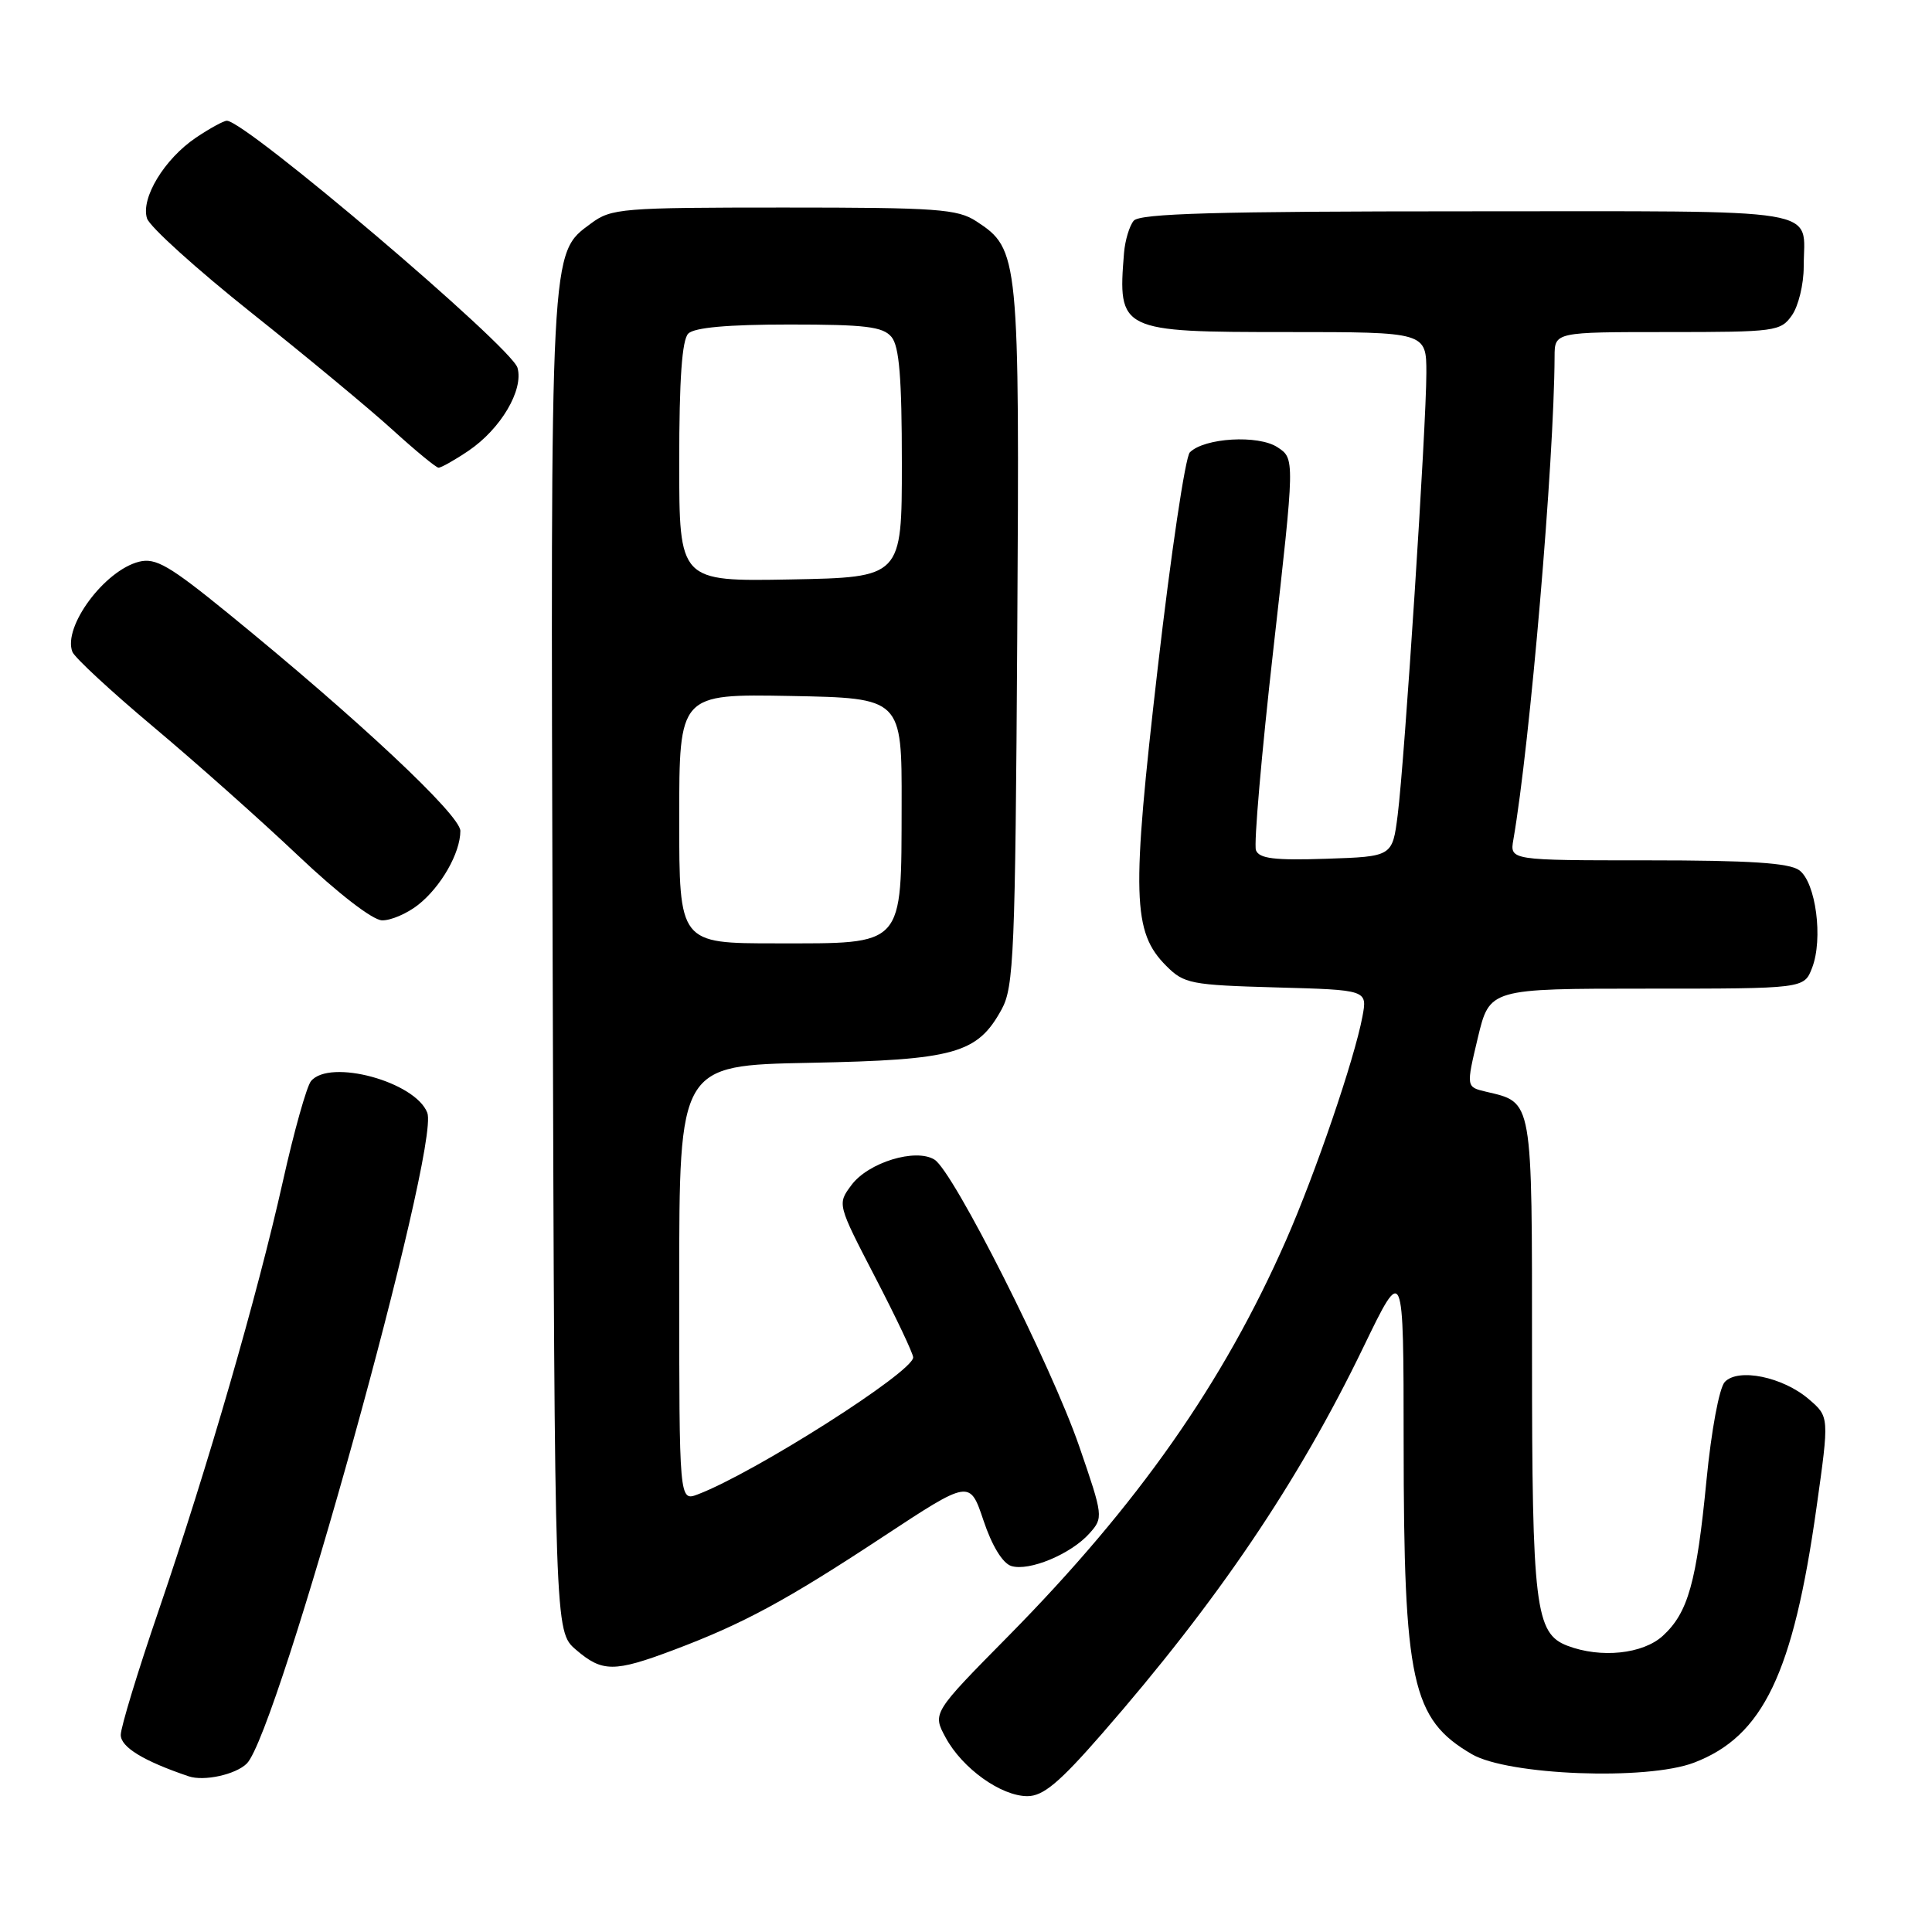 <?xml version="1.0" encoding="UTF-8" standalone="no"?>
<!DOCTYPE svg PUBLIC "-//W3C//DTD SVG 1.1//EN" "http://www.w3.org/Graphics/SVG/1.1/DTD/svg11.dtd" >
<svg xmlns="http://www.w3.org/2000/svg" xmlns:xlink="http://www.w3.org/1999/xlink" version="1.1" viewBox="0 0 256 256">
 <g >
 <path fill="currentColor"
d=" M 146.00 229.75 C 161.35 212.15 172.03 196.37 180.66 178.50 C 185.98 167.50 185.98 167.50 185.99 191.11 C 186.00 222.92 187.06 227.78 195.01 232.43 C 199.81 235.24 218.22 235.95 224.47 233.56 C 233.62 230.07 237.61 221.74 240.70 199.73 C 242.39 187.73 242.39 187.73 239.69 185.41 C 236.24 182.44 230.31 181.23 228.54 183.12 C 227.81 183.90 226.76 189.54 226.12 196.12 C 224.80 209.71 223.68 213.68 220.34 216.75 C 217.70 219.17 212.12 219.76 207.69 218.07 C 203.43 216.45 203.00 212.88 203.00 179.51 C 203.00 145.27 203.15 146.13 196.88 144.65 C 194.27 144.03 194.27 144.03 195.82 137.51 C 197.38 131.00 197.38 131.00 218.22 131.00 C 239.05 131.00 239.05 131.00 240.11 128.25 C 241.60 124.41 240.61 116.92 238.41 115.31 C 237.09 114.34 231.83 114.00 218.33 114.00 C 200.05 114.00 200.05 114.00 200.53 111.25 C 202.73 98.58 205.93 61.16 205.99 47.25 C 206.00 44.00 206.00 44.00 220.94 44.00 C 235.25 44.00 235.95 43.91 237.44 41.78 C 238.30 40.56 239.00 37.67 239.00 35.36 C 239.00 27.37 242.84 28.00 194.52 28.00 C 161.11 28.00 151.01 28.29 150.22 29.25 C 149.65 29.94 149.08 31.85 148.94 33.50 C 148.10 43.87 148.37 44.00 170.57 44.00 C 189.00 44.00 189.00 44.00 189.00 49.43 C 189.00 56.39 186.12 100.77 185.20 108.00 C 184.50 113.50 184.50 113.50 175.73 113.79 C 168.88 114.02 166.85 113.77 166.42 112.66 C 166.12 111.88 167.16 99.88 168.73 86.00 C 171.58 60.77 171.58 60.77 169.27 59.26 C 166.73 57.59 159.59 58.01 157.66 59.94 C 157.06 60.54 155.15 73.38 153.41 88.47 C 149.91 118.76 150.05 123.50 154.54 127.99 C 156.89 130.35 157.78 130.52 169.12 130.84 C 181.19 131.17 181.19 131.17 180.53 134.70 C 179.47 140.36 174.30 155.48 170.41 164.33 C 162.10 183.24 150.79 199.36 133.65 216.75 C 123.54 226.99 123.54 226.99 125.31 230.25 C 127.52 234.33 132.65 238.00 136.14 238.00 C 138.22 238.00 140.36 236.22 146.00 229.75 Z  M 32.70 233.68 C 36.80 229.62 58.34 151.95 56.62 147.45 C 55.04 143.33 43.70 140.25 41.21 143.25 C 40.64 143.94 38.96 149.90 37.49 156.50 C 34.10 171.66 27.57 194.23 21.06 213.29 C 18.27 221.42 16.00 228.89 16.00 229.88 C 16.00 231.50 19.00 233.34 25.00 235.37 C 27.03 236.06 31.23 235.14 32.70 233.68 Z  M 89.26 218.63 C 98.50 215.15 104.16 212.09 117.00 203.63 C 128.50 196.06 128.50 196.06 130.32 201.48 C 131.44 204.83 132.85 207.13 133.99 207.50 C 136.35 208.25 141.93 205.92 144.37 203.17 C 146.21 201.11 146.19 200.90 143.00 191.64 C 139.29 180.89 126.34 155.23 123.83 153.66 C 121.34 152.10 115.04 154.03 112.82 157.03 C 110.94 159.55 110.94 159.55 115.97 169.25 C 118.74 174.58 121.00 179.36 121.00 179.86 C 121.00 181.79 99.97 195.16 92.47 198.01 C 90.00 198.95 90.00 198.95 90.00 170.06 C 90.00 141.17 90.00 141.17 107.25 140.83 C 126.53 140.45 129.51 139.62 132.73 133.73 C 134.34 130.80 134.53 126.25 134.79 84.31 C 135.10 33.80 135.03 33.03 129.38 29.33 C 126.88 27.69 124.19 27.50 103.87 27.50 C 82.37 27.50 81.00 27.61 78.32 29.60 C 72.86 33.65 72.95 31.98 73.23 127.71 C 73.50 216.17 73.50 216.17 76.31 218.59 C 79.80 221.59 81.37 221.60 89.26 218.63 Z  M 55.39 119.91 C 58.43 117.52 61.00 113.02 61.00 110.10 C 61.00 108.00 47.39 95.25 30.26 81.30 C 22.45 74.94 20.63 73.88 18.43 74.43 C 13.85 75.58 8.31 83.05 9.59 86.37 C 9.88 87.13 14.71 91.60 20.31 96.30 C 25.91 101.00 34.55 108.68 39.50 113.37 C 44.79 118.38 49.37 121.92 50.62 121.95 C 51.78 121.98 53.92 121.06 55.39 119.91 Z  M 62.05 59.75 C 66.35 56.85 69.41 51.67 68.57 48.73 C 67.76 45.94 32.54 16.00 30.06 16.00 C 29.64 16.00 27.79 17.01 25.95 18.25 C 21.78 21.07 18.63 26.26 19.48 28.94 C 19.83 30.04 26.05 35.66 33.31 41.44 C 40.56 47.21 48.98 54.19 52.00 56.94 C 55.02 59.69 57.77 61.95 58.10 61.97 C 58.43 61.99 60.21 60.99 62.05 59.75 Z  M 90.00 108.47 C 90.00 91.95 90.00 91.95 104.75 92.22 C 119.50 92.50 119.50 92.50 119.47 106.68 C 119.42 125.62 119.98 125.00 102.85 125.00 C 90.00 125.00 90.00 125.00 90.00 108.47 Z  M 90.00 61.23 C 90.00 50.25 90.37 45.03 91.20 44.20 C 92.00 43.40 96.44 43.00 104.58 43.00 C 114.68 43.00 116.99 43.28 118.13 44.65 C 119.16 45.89 119.50 50.08 119.50 61.40 C 119.50 76.50 119.50 76.50 104.75 76.78 C 90.00 77.05 90.00 77.05 90.00 61.23 Z "/>
</g>
</svg>